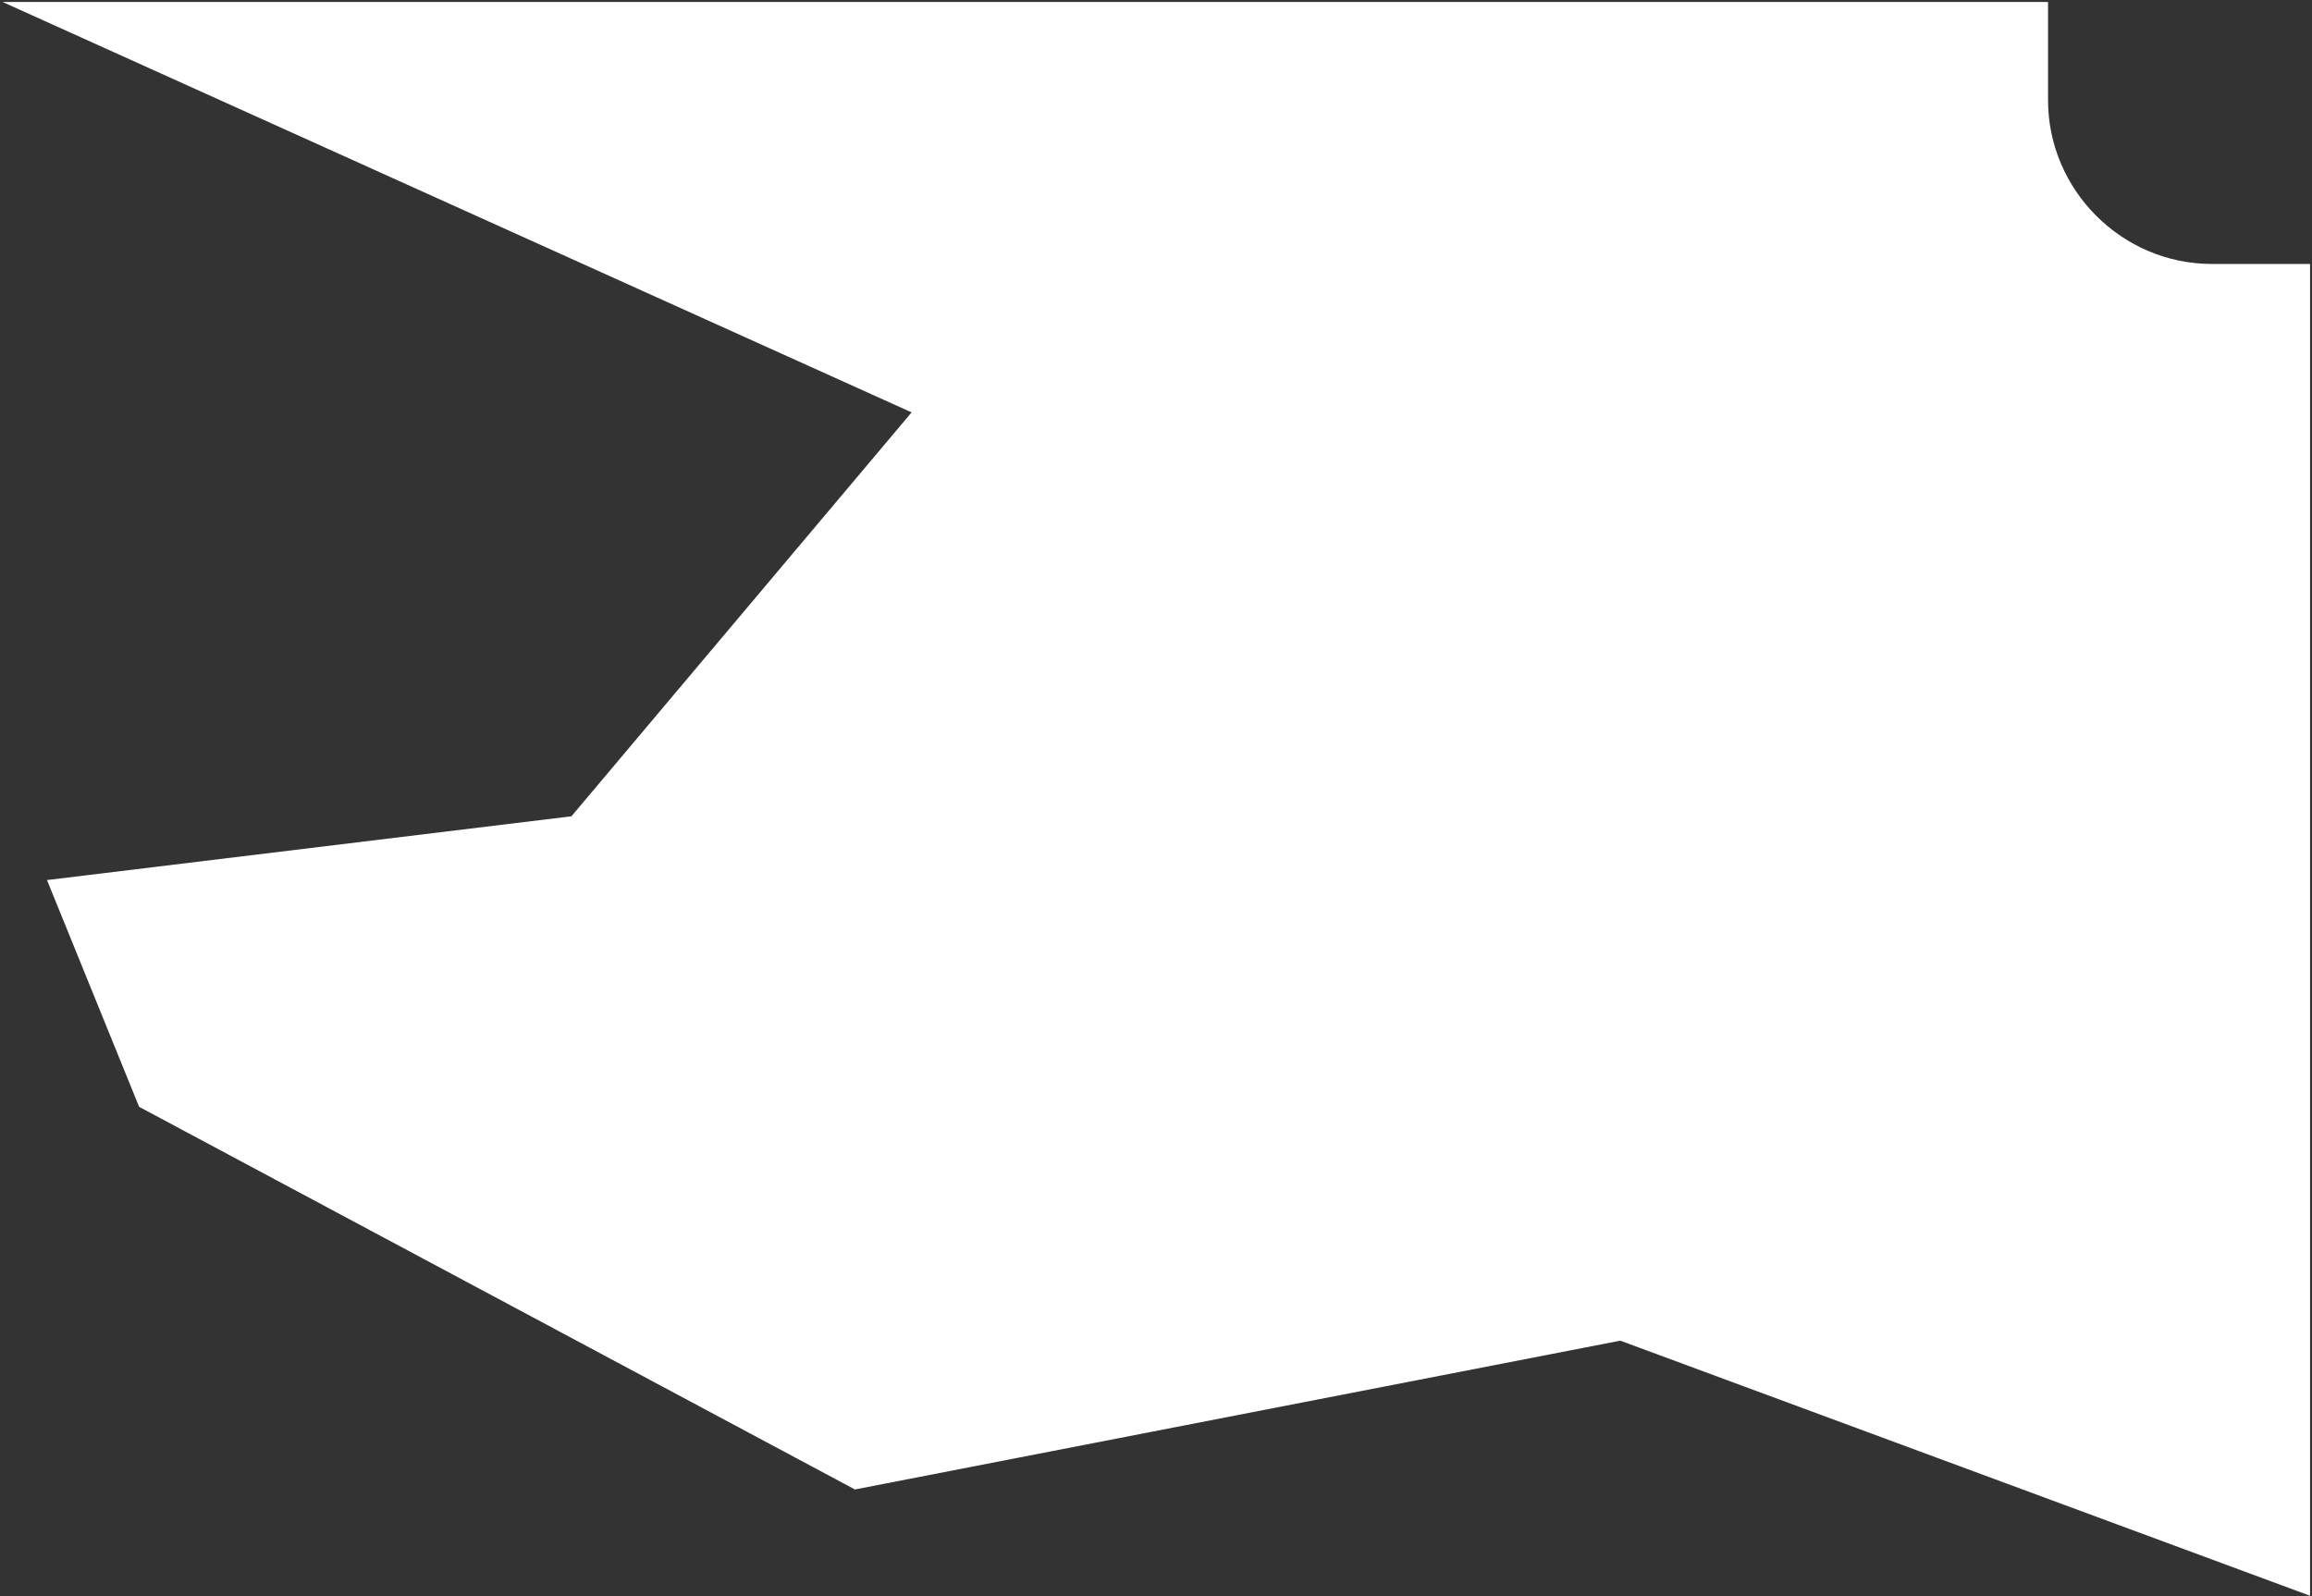 <svg width="753" height="520" viewBox="0 0 753 520" fill="none" xmlns="http://www.w3.org/2000/svg">
    <rect x="0" y="0" width="753" height="520" fill="#333333" stroke="none"/>
    <path d="M667.03 32.647V0.647H0.857L296.902 134.329L186.11 265.894L15.306 286.667L45.312 360.529L278.437 485.169L527.718 436.698L752.363 519.792V85.979H720.362C705.73 85.979 692.402 79.968 682.722 70.288C673.041 60.608 667.03 47.28 667.03 32.647Z" fill="white"/>
    </svg>
    